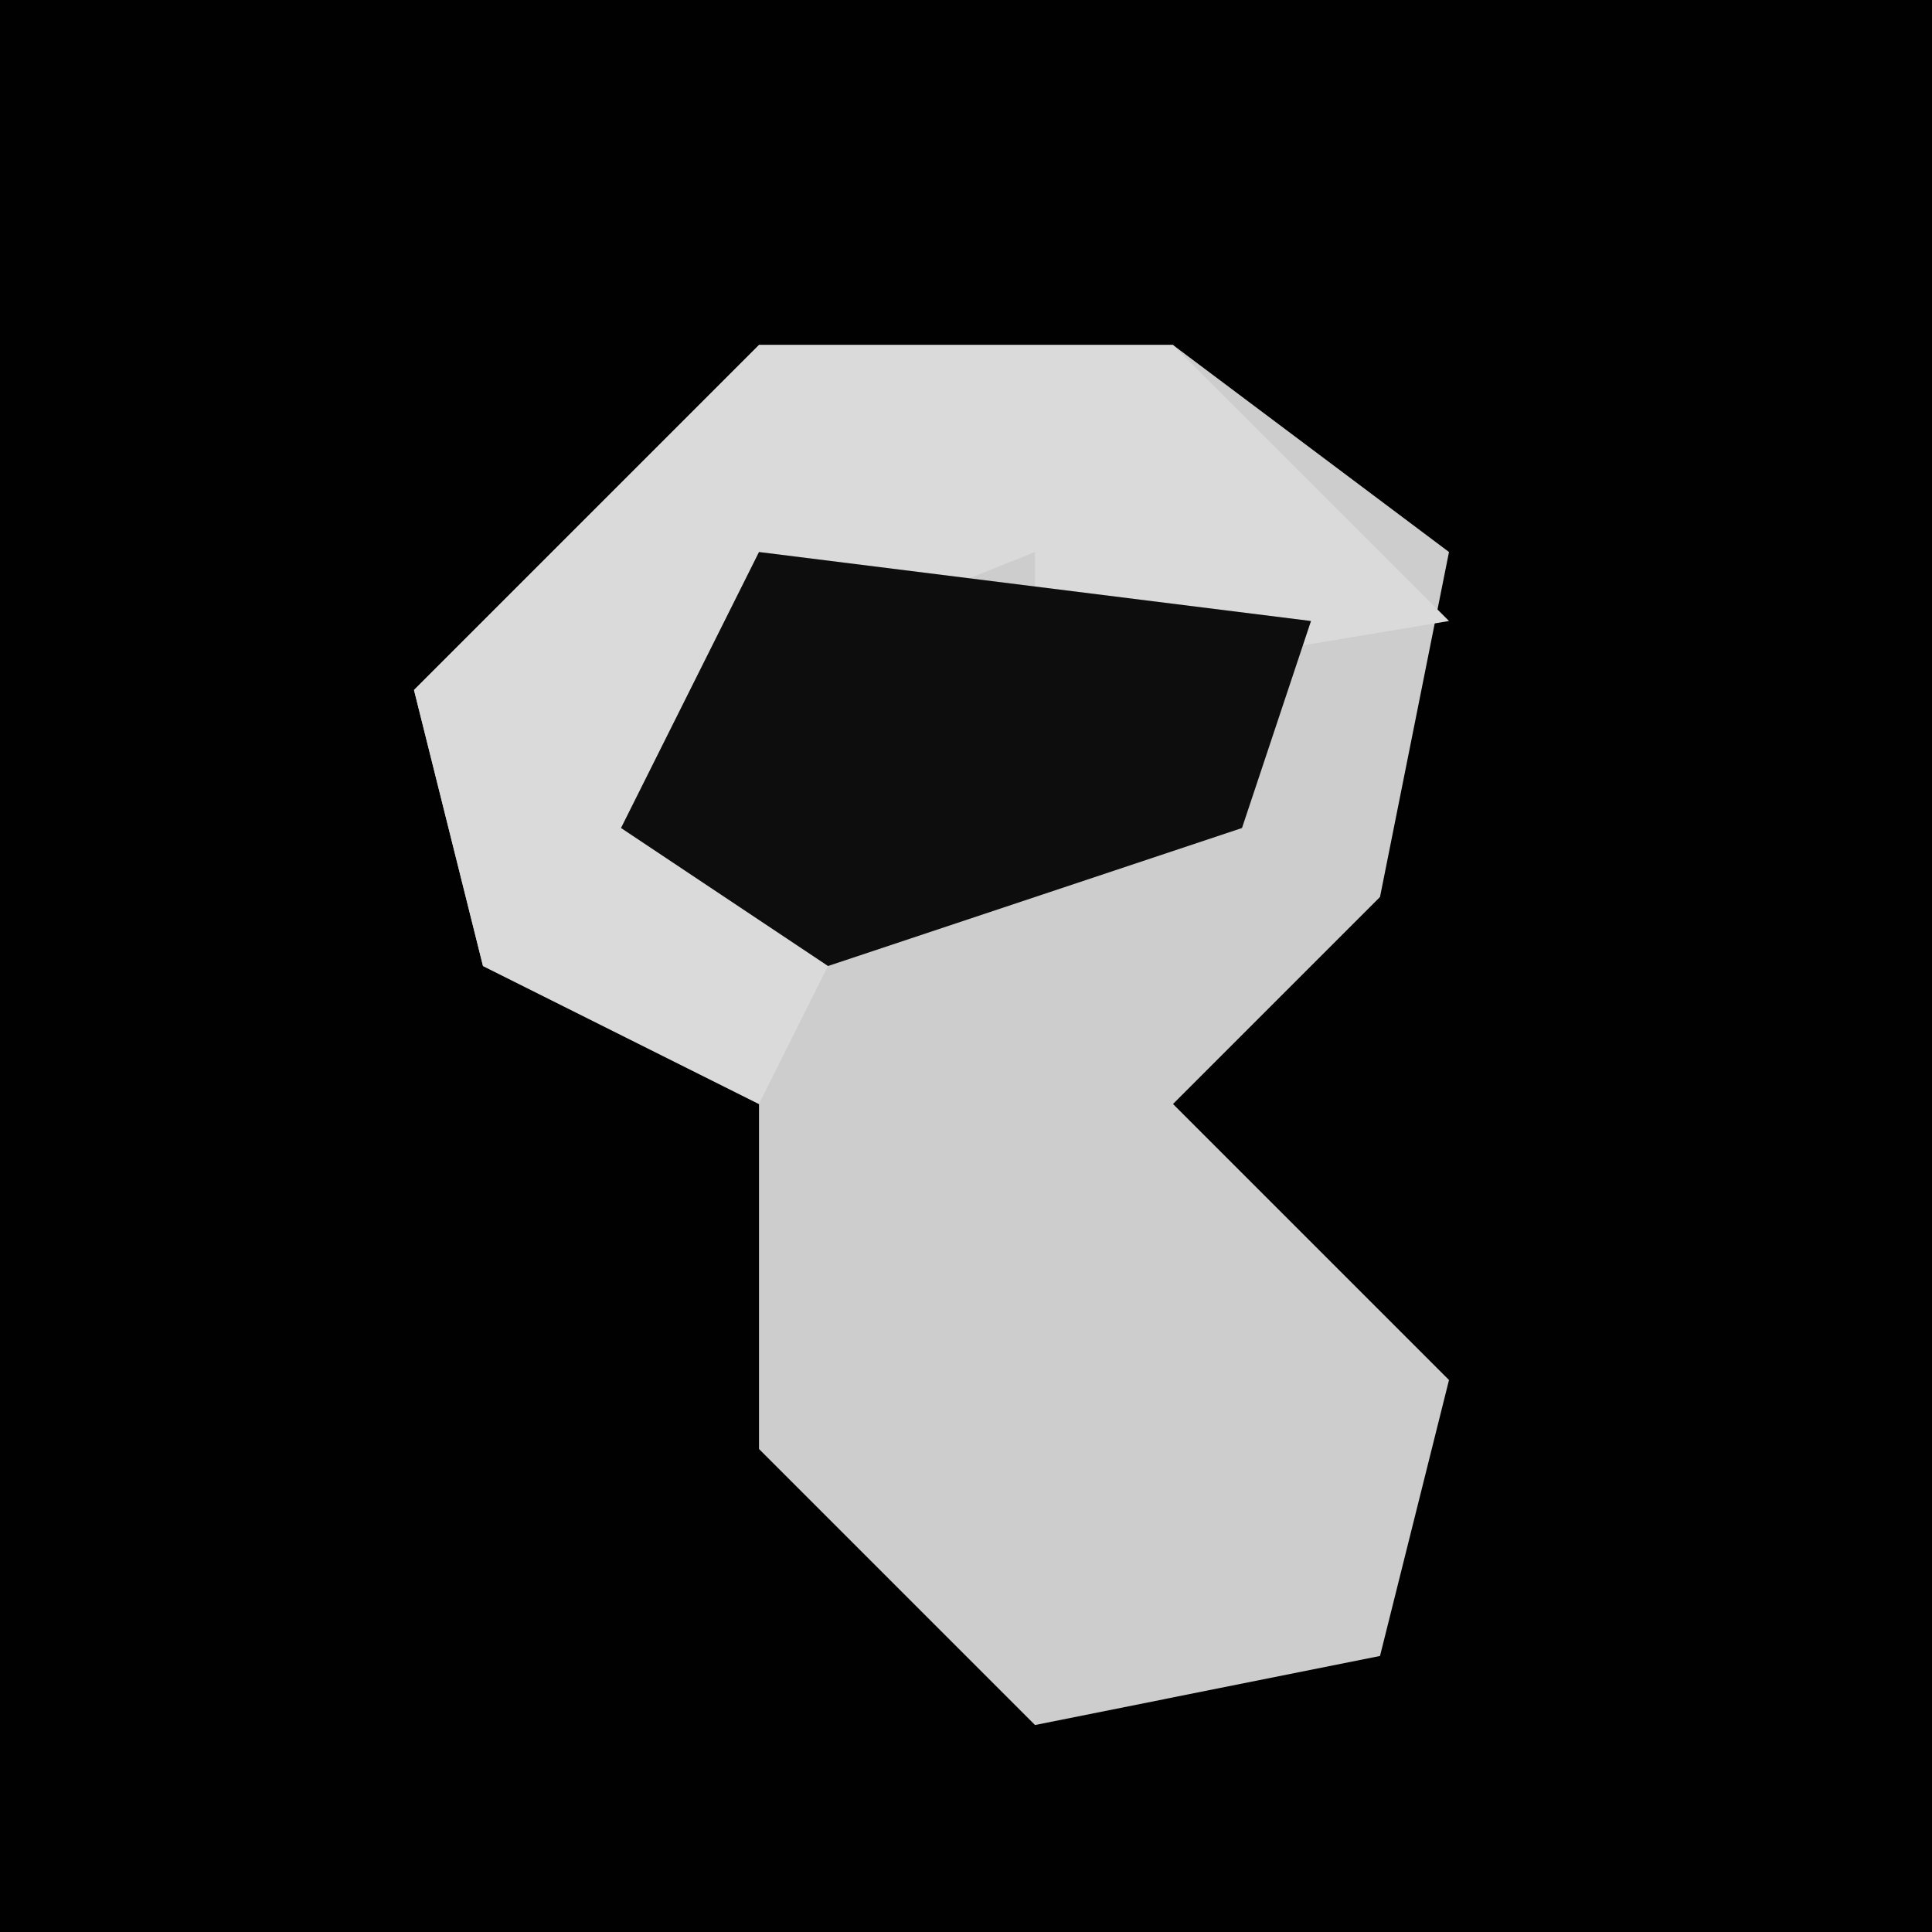 <?xml version="1.0" encoding="UTF-8"?>
<svg version="1.1" xmlns="http://www.w3.org/2000/svg" width="28" height="28">
<path d="M0,0 L28,0 L28,28 L0,28 Z " fill="#010101" transform="translate(0,0)"/>
<path d="M0,0 L6,0 L10,3 L9,8 L6,11 L10,15 L9,19 L4,20 L0,16 L0,11 L-4,9 L-5,5 Z " fill="#CDCDCD" transform="translate(11,5)"/>
<path d="M0,0 L6,0 L10,4 L4,5 L4,3 L-1,5 L-1,7 L1,9 L0,11 L-4,9 L-5,5 Z " fill="#DADADA" transform="translate(11,5)"/>
<path d="M0,0 L8,1 L7,4 L1,6 L-2,4 Z " fill="#0D0D0D" transform="translate(11,8)"/>
</svg>
